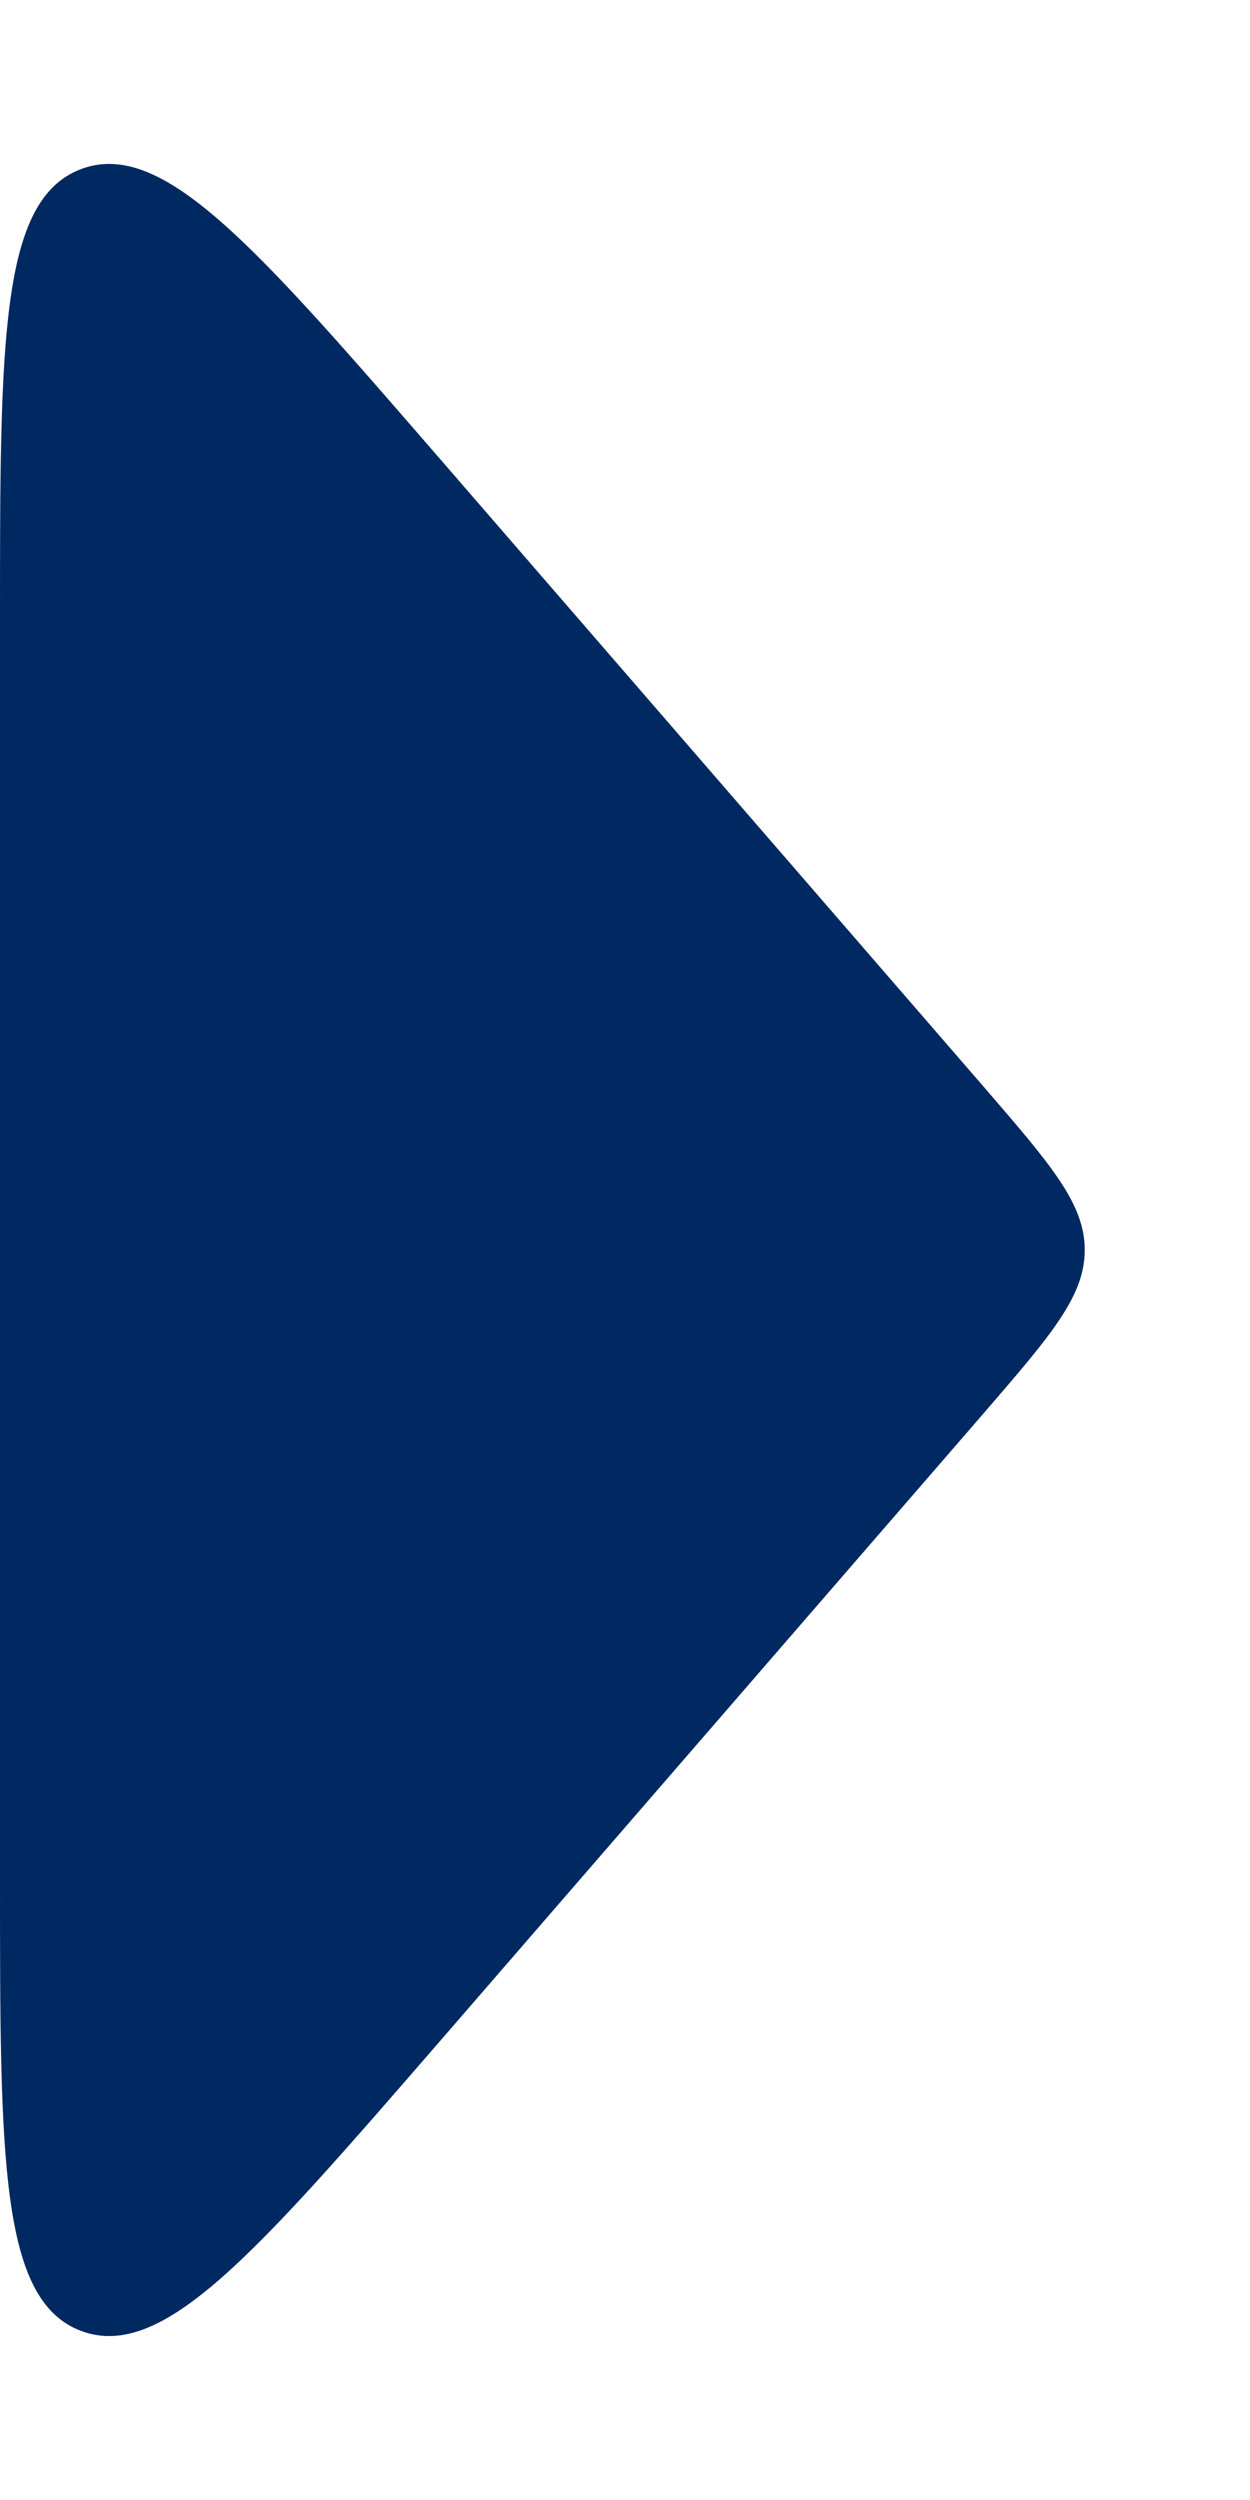 <svg width="5" height="10" viewBox="0 0 5 10" fill="none" xmlns="http://www.w3.org/2000/svg">
<path d="M3.933 4.345C4.203 4.658 4.339 4.814 4.339 5C4.339 5.186 4.203 5.342 3.933 5.655L1.756 8.169C1.019 9.019 0.651 9.445 0.325 9.324C1.54754e-07 9.202 1.46218e-07 8.639 1.29145e-07 7.514L5.2879e-08 2.486C3.5806e-08 1.361 2.72695e-08 0.798 0.325 0.676C0.651 0.555 1.019 0.981 1.756 1.831L3.933 4.345Z" fill="#012961"/>
</svg>
